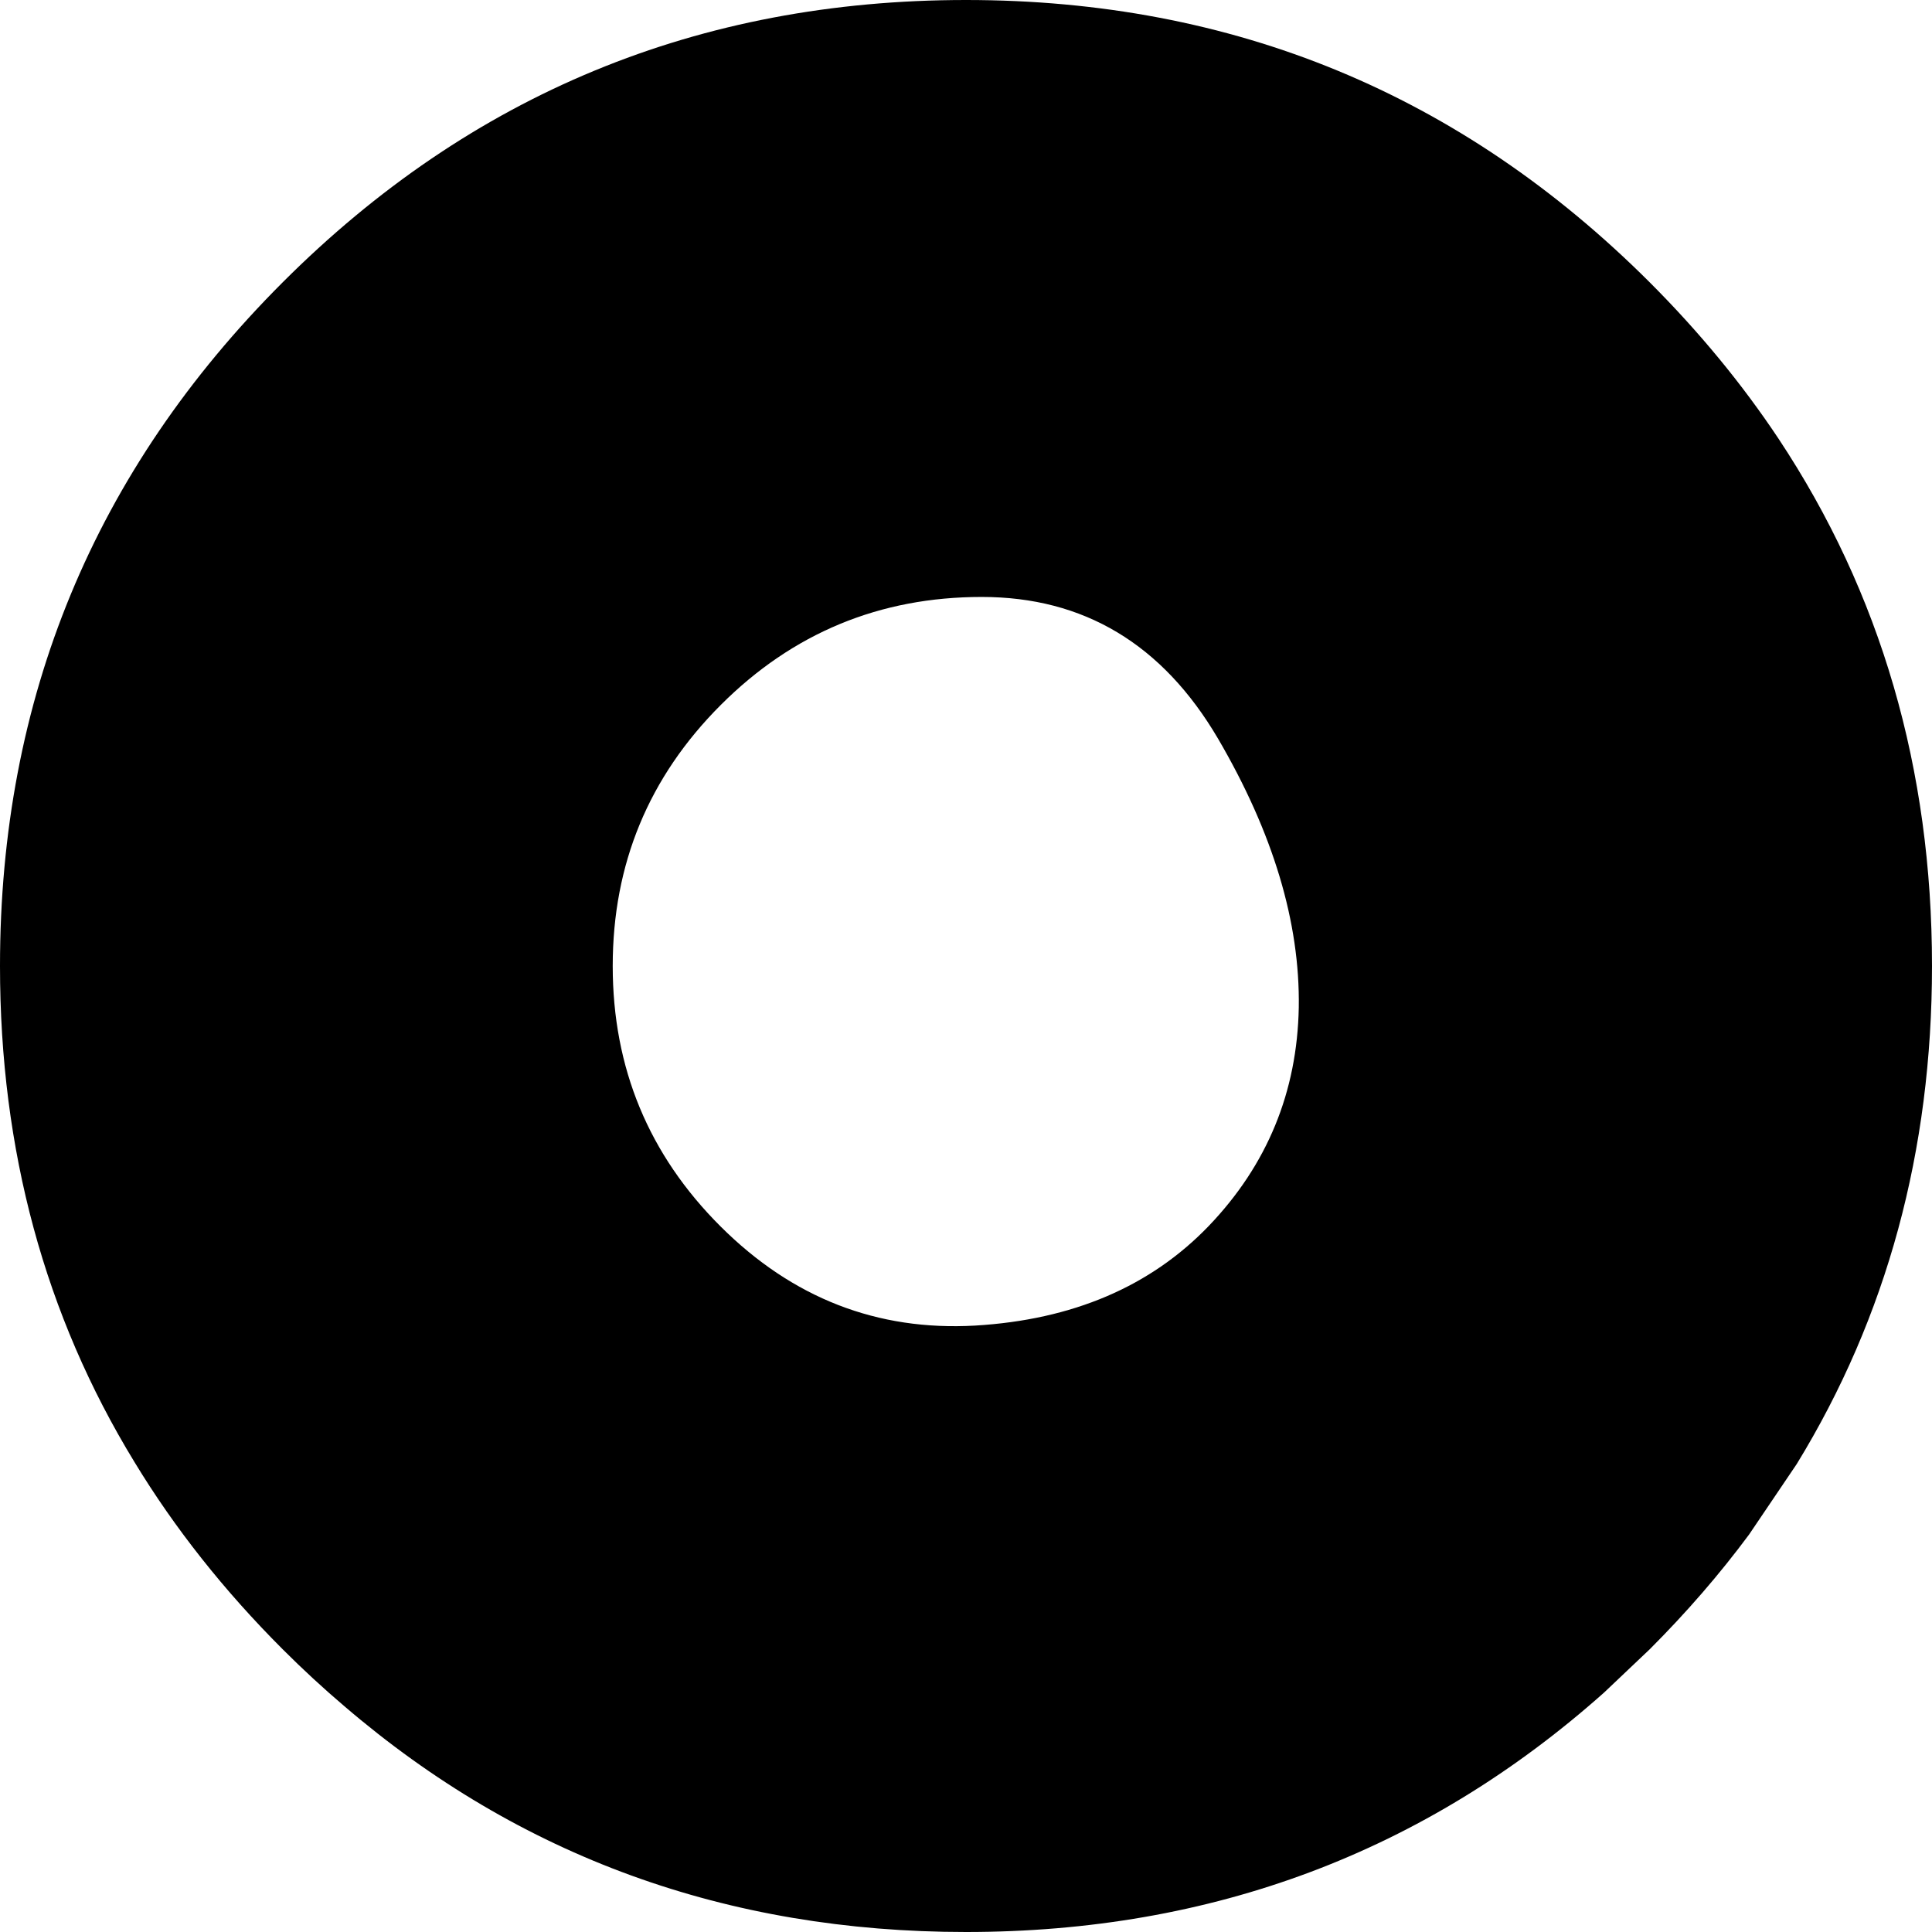 <?xml version="1.0" encoding="UTF-8" standalone="no"?>
<svg xmlns:xlink="http://www.w3.org/1999/xlink" height="245.0px" width="245.0px" xmlns="http://www.w3.org/2000/svg">
  <g transform="matrix(1.0, 0.0, 0.0, 1.0, 122.2, 122.5)">
    <path d="M32.25 -28.85 Q21.7 -46.8 2.3 -46.8 -17.1 -46.8 -30.8 -33.1 -44.5 -19.4 -44.5 0.0 -44.5 19.4 -30.8 33.05 -17.15 46.65 1.45 45.6 20.0 44.5 31.1 32.95 42.2 21.35 42.5 5.25 42.75 -10.9 32.25 -28.85 M103.35 -66.85 Q122.8 -37.5 122.8 0.0 122.8 35.15 105.65 63.15 L99.6 72.1 Q94.0 79.65 87.0 86.65 L81.2 92.15 Q47.1 122.5 0.3 122.5 -45.15 122.5 -78.55 93.85 -82.55 90.45 -86.35 86.65 -97.5 75.5 -105.15 62.9 -122.2 35.0 -122.2 0.0 -122.2 -50.85 -86.35 -86.7 -50.55 -122.5 0.3 -122.5 51.15 -122.5 87.0 -86.7 96.4 -77.3 103.35 -66.85" fill="#000000" fill-rule="evenodd" stroke="none"/>
  </g>
</svg>
